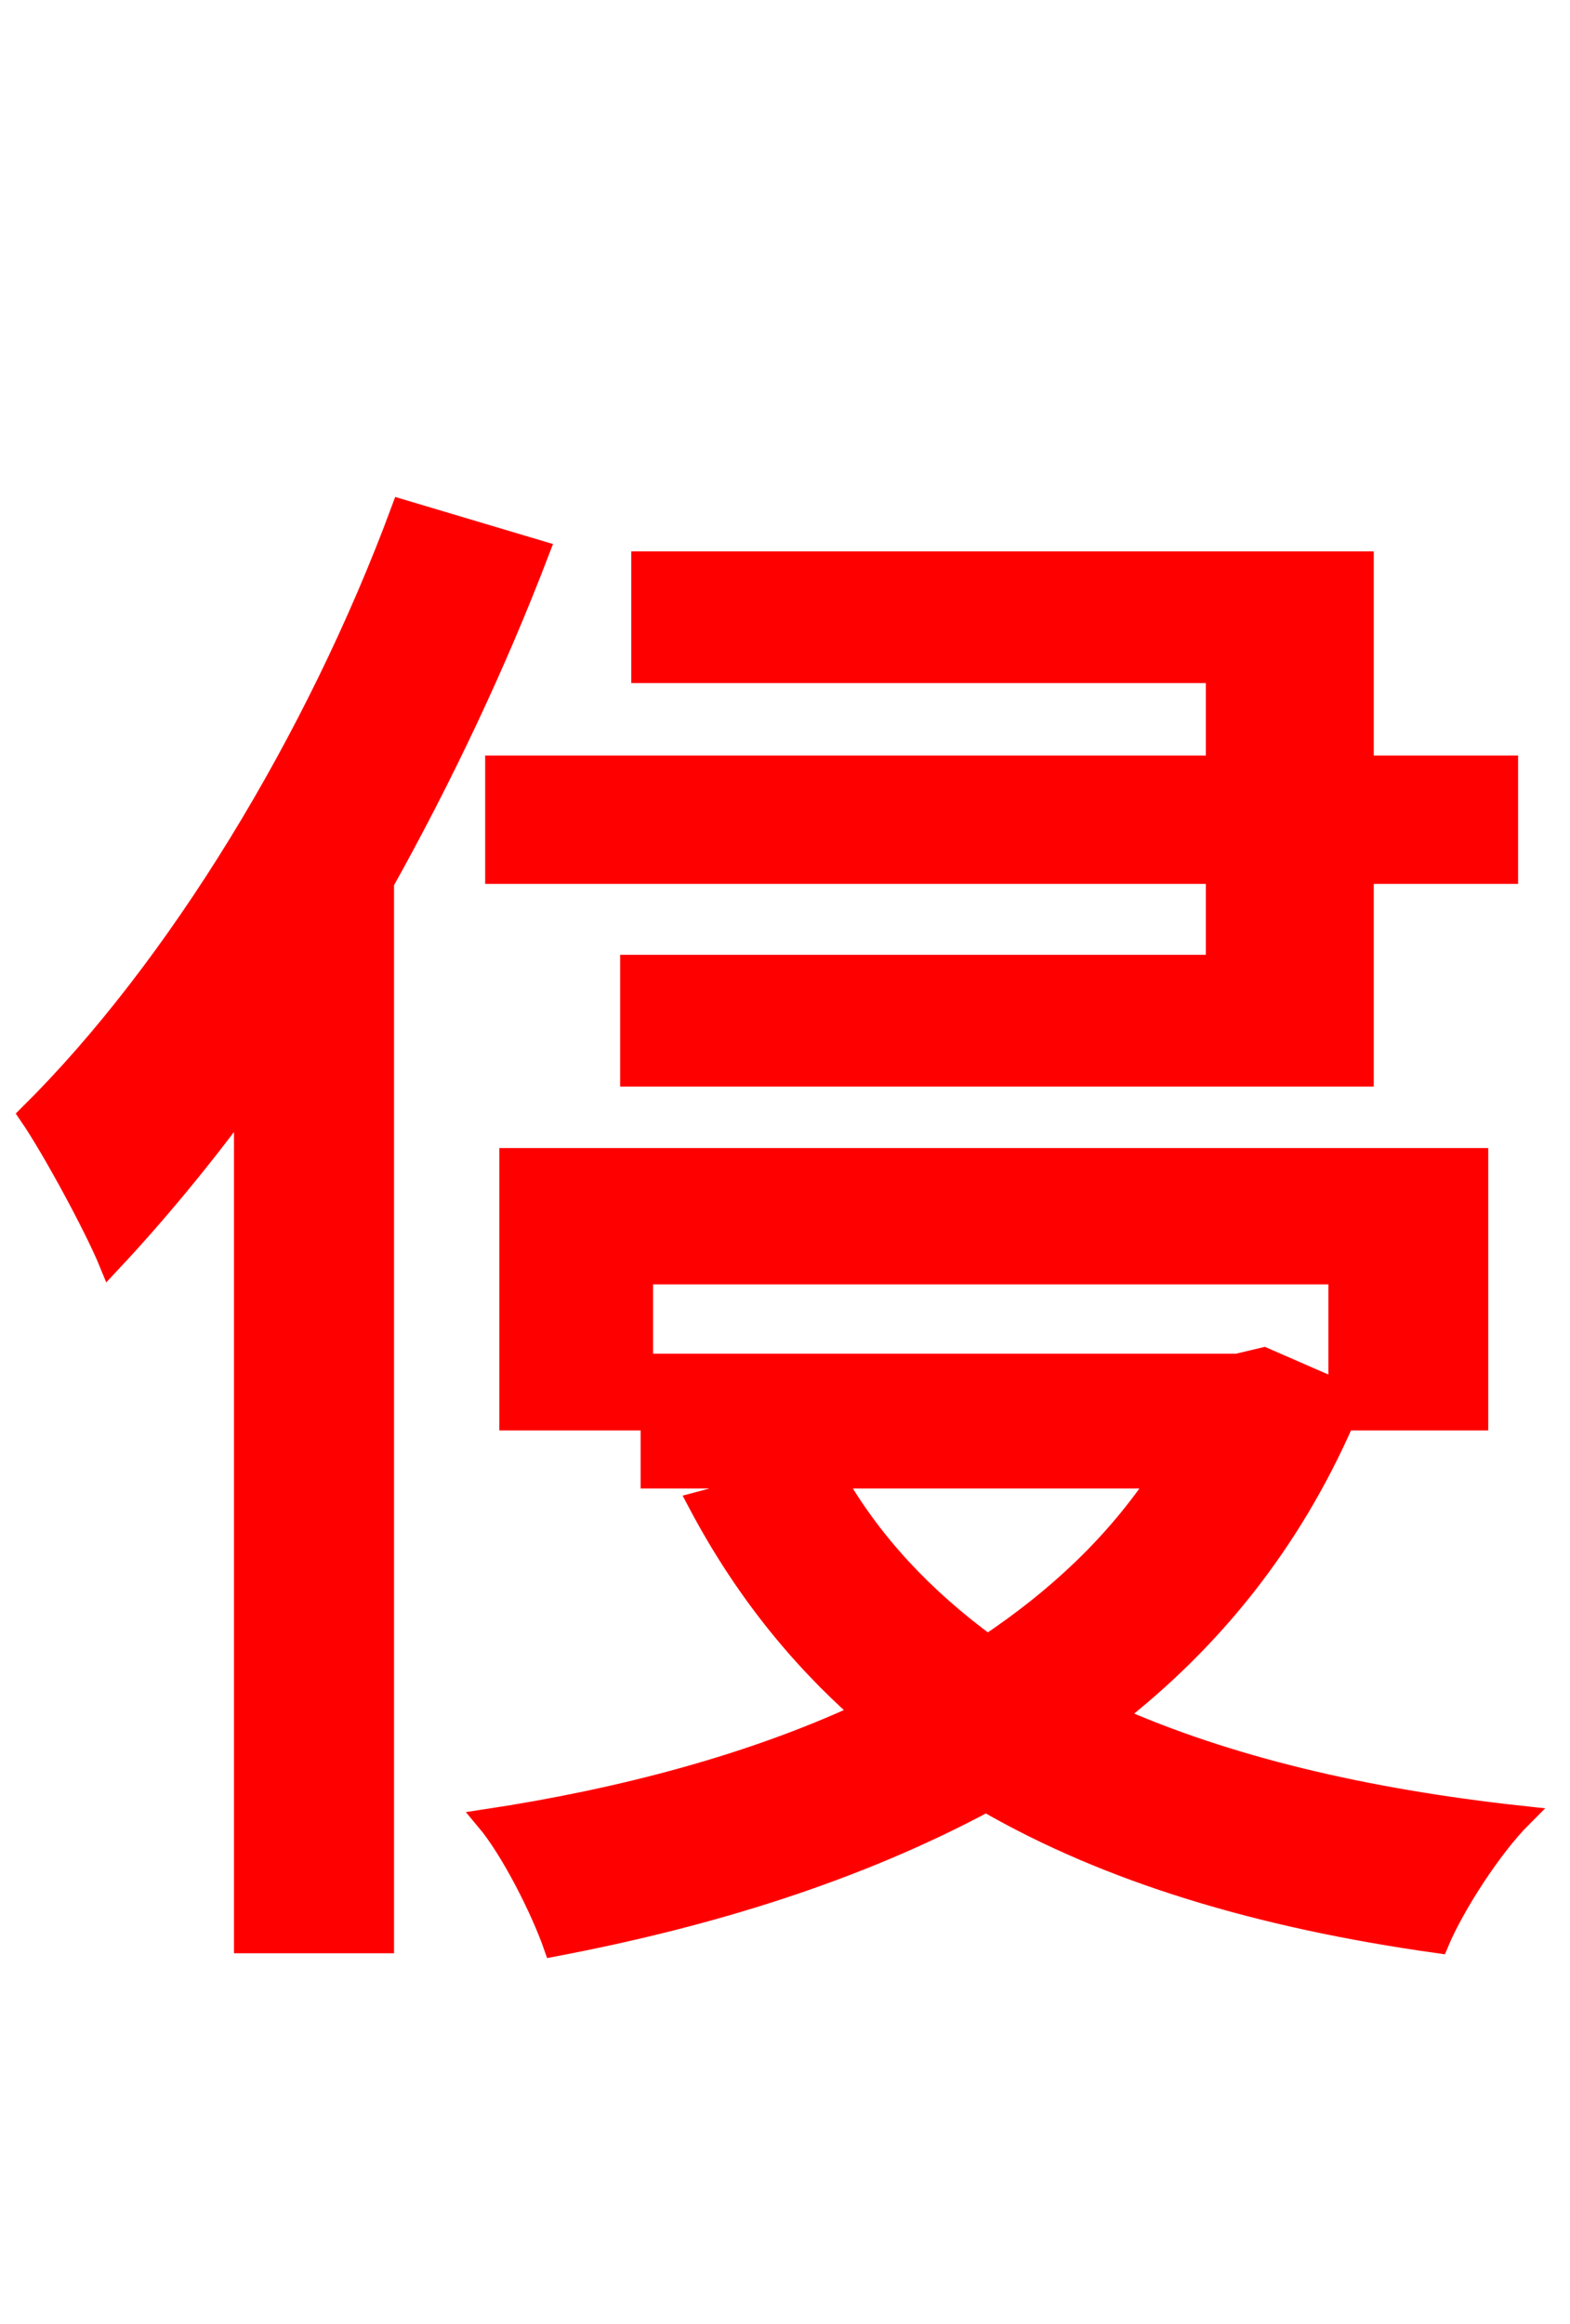 <svg xmlns="http://www.w3.org/2000/svg" xmlns:xlink="http://www.w3.org/1999/xlink" width="72" height="106.56"><path fill="red" stroke="red" d="M55.80 35.14L22.75 35.14L22.75 40.03L55.80 40.03L55.80 44.28L28.94 44.28L28.94 49.32L62.50 49.32L62.50 40.03L69.12 40.03L69.12 35.14L62.50 35.14L62.50 25.78L29.45 25.78L29.45 30.82L55.80 30.82ZM18.43 23.40C14.54 33.91 8.14 44.42 1.37 51.12C2.45 52.70 4.39 56.30 5.04 57.89C7.13 55.66 9.22 53.14 11.23 50.40L11.23 89.06L17.57 89.06L17.57 40.46C20.30 35.57 22.75 30.38 24.70 25.27ZM53.21 67.75C51.19 70.78 48.53 73.30 45.29 75.46C42.34 73.30 39.96 70.78 38.23 67.75ZM67.75 65.09L67.75 53.14L23.40 53.14L23.40 65.09L29.45 65.09L29.45 58.39L61.42 58.39L61.42 63.79L57.96 62.28L56.74 62.57L29.88 62.57L29.88 67.75L36.36 67.75L32.04 68.90C34.06 72.72 36.58 75.89 39.60 78.55C34.49 80.93 28.51 82.51 22.32 83.45C23.47 84.82 24.84 87.55 25.42 89.21C32.62 87.84 39.31 85.75 45.22 82.58C50.83 85.82 57.74 87.91 65.95 89.06C66.67 87.34 68.40 84.67 69.77 83.30C62.50 82.51 56.23 81.00 51.05 78.70C55.58 75.17 59.18 70.70 61.63 65.09Z"/></svg>
